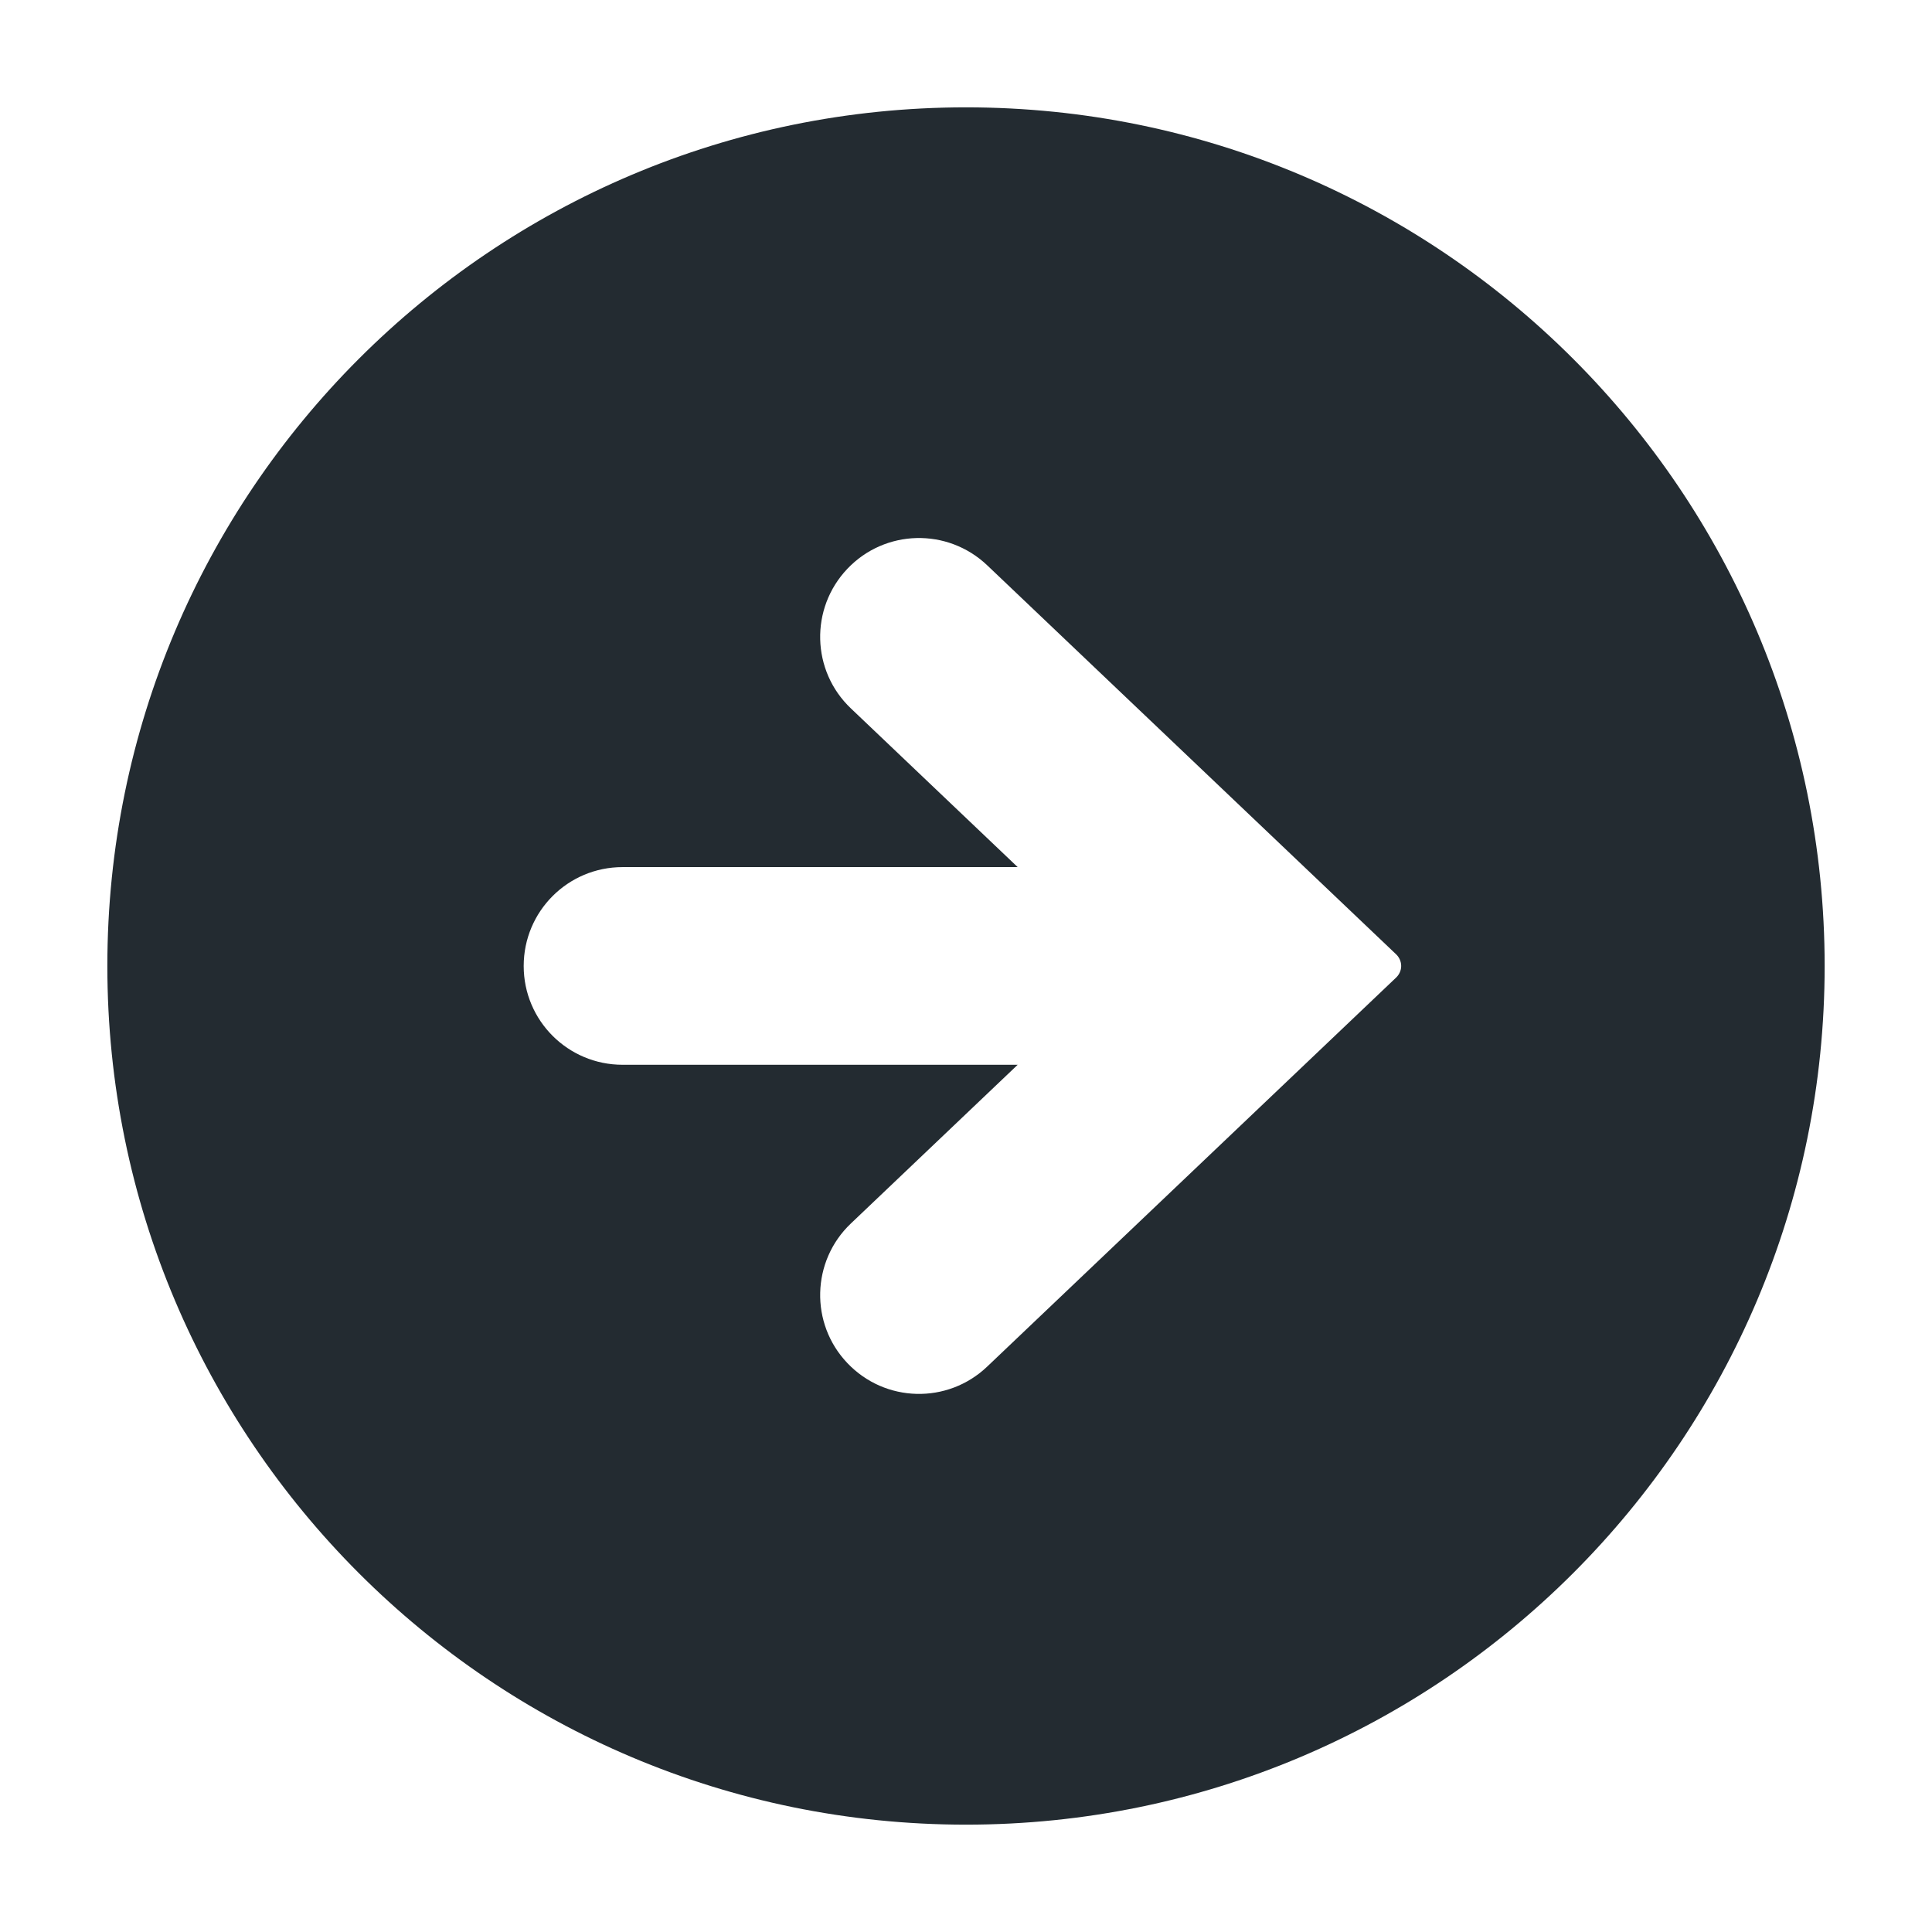 <svg width="16" height="16" viewBox="0 0 16 16" fill="none" xmlns="http://www.w3.org/2000/svg">
<g clip-path="url(#clip0_245_6968)">
<path d="M8 0.889C11.927 0.889 15.111 4.072 15.111 8C15.111 11.927 11.927 15.111 8 15.111C4.073 15.111 0.889 11.927 0.889 8C0.889 4.072 4.073 0.889 8 0.889ZM5.156 8.818H8.428L7.047 10.132C6.719 10.443 6.706 10.962 7.018 11.289C7.33 11.617 7.847 11.63 8.175 11.318L11.564 8.094C11.589 8.069 11.604 8.035 11.604 8C11.604 7.964 11.589 7.93 11.564 7.905L8.175 4.681C7.847 4.37 7.33 4.382 7.018 4.71C6.706 5.038 6.719 5.556 7.047 5.867L8.428 7.181H5.156C4.703 7.181 4.337 7.547 4.337 8C4.337 8.452 4.703 8.818 5.156 8.818Z" fill="#232B31"/>
</g>
<defs>
<clipPath id="clip0_245_6968">
<rect width="16" height="16" fill="white" transform="matrix(-1 0 0 1 16 0)"/>
</clipPath>
</defs>
</svg>
